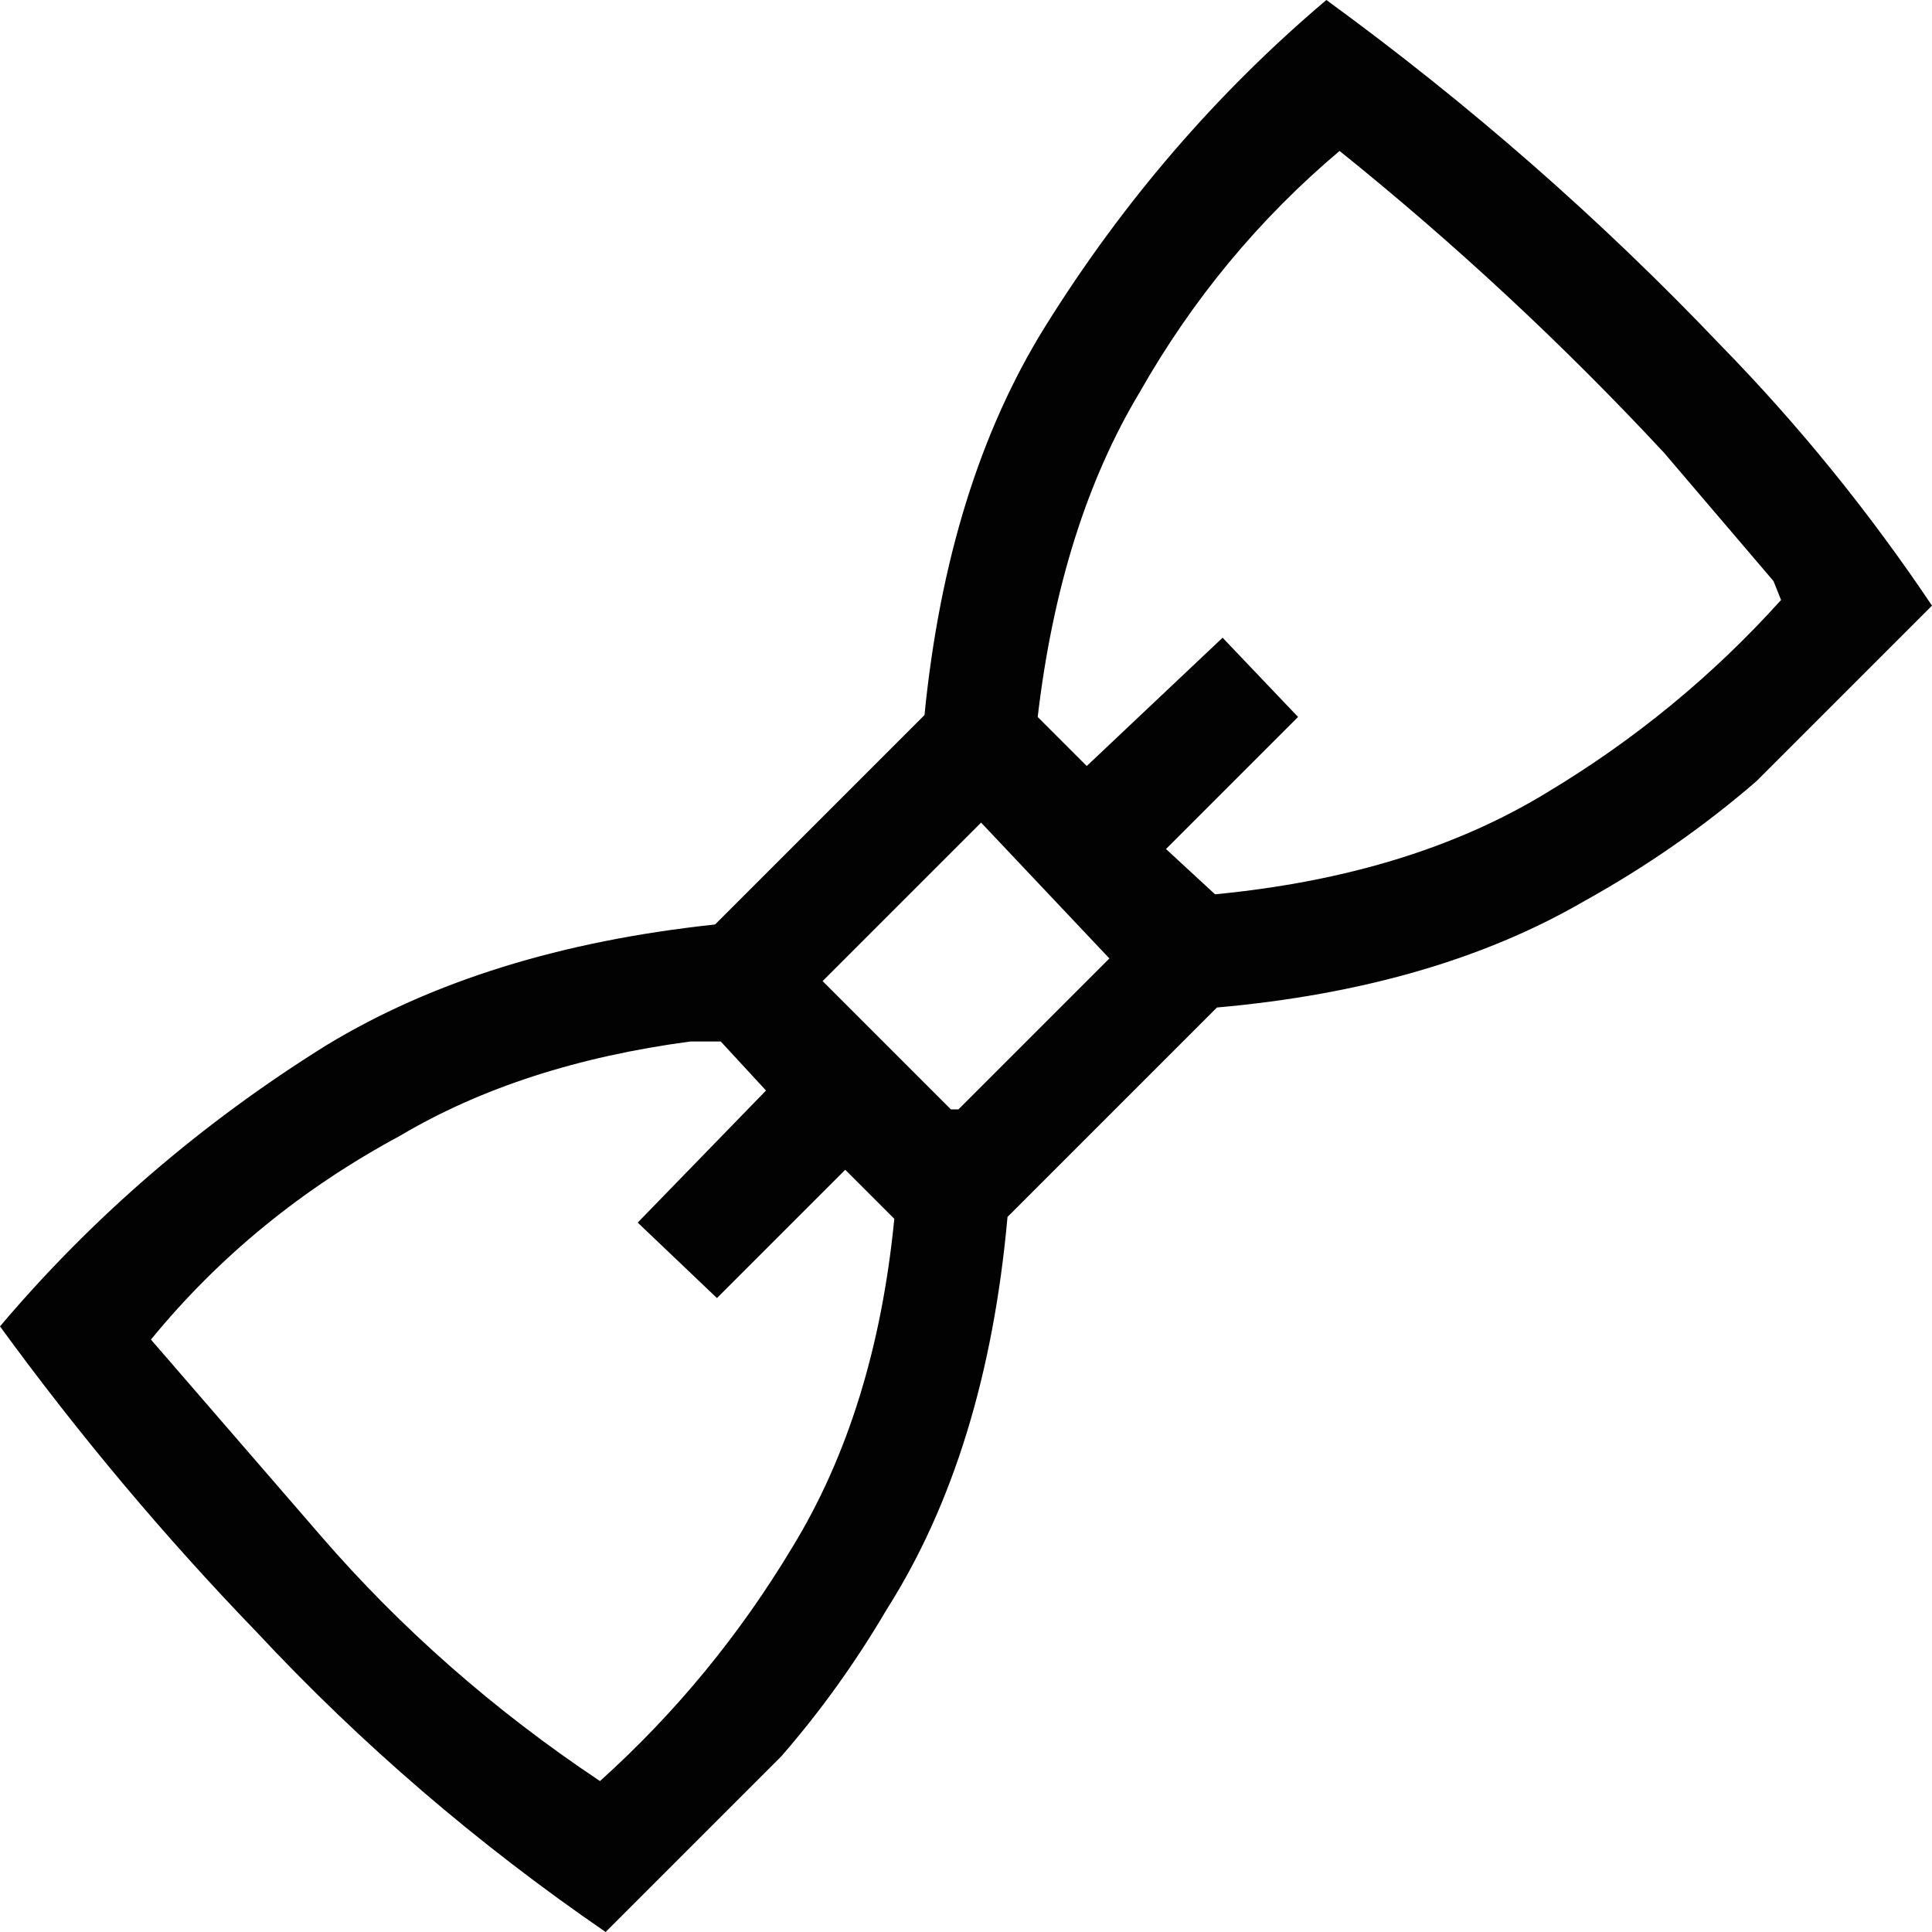 <svg viewBox="0 0 512 512" version="1.1" xmlns="http://www.w3.org/2000/svg" title="animated image from https://www.brandevolutionco.com/" desc="Created using Brand Evolution svg converter at https://www.brandevolutionco.com/animate/" class="animate-svg"><defs><style>.animate-svg path{-webkit-animation:draw ease-in-out forwards;animation:draw ease-in-out forwards;stroke:#000}.animate-svg{-webkit-animation:fillopacity 3 ease-in-out forwards;animation:fillopacity 3s ease-in-out forwards}@-webkit-keyframes draw{100%{stroke-dashoffset:0}}@keyframes draw{100%{stroke-dashoffset:0}}@-webkit-keyframes fillopacity{0%,70%{fill-opacity:0;stroke-width:0.5%}100%{fill-opacity:1;stroke-width:0}}@keyframes fillopacity{0%,70%{fill-opacity:0;stroke-width:0.5%}100%{fill-opacity:1;stroke-width:0}}</style></defs><path fill="rgb(0,0,0)" stroke="rgb(0,0,0)" stroke-width="null" opacity="0" d="M 0 0 L 351 0.5 Q 307.7 37.2 277 86.5 Q 251.1 128.1 245 189.5 L 189.5 245 Q 128.5 251.5 86.5 277 Q 37.2 307.7 0.5 351 L 0 0 Z " style="stroke-dasharray: 1225.86; stroke-dashoffset: 1225.86; animation-delay: 0s; animation-duration: 1.069s;"></path><path fill="rgb(0,0,0)" stroke="rgb(0,0,0)" stroke-width="null" opacity="0" d="M 353.5 0 L 512 0 L 512 159.5 L 510 158.5 Q 476.3 108.2 432.5 68 Q 394.4 31.7 353.5 0 Z " style="stroke-dasharray: 543.949; stroke-dashoffset: 543.949; animation-delay: 0.125s; animation-duration: 0.895s;"></path><path fill="rgb(0,0,0)" stroke="rgb(0,0,0)" stroke-width="null" opacity="0" d="M 354.5 40 Q 400.8 76.7 441 119.5 L 470 153.5 L 472 158.5 Q 445.3 188.8 409.5 210 Q 374 232 321.5 237 L 309 224.5 L 344 189.5 L 323.5 169 L 287.5 203 L 275 189.5 Q 280.7 138.7 302 103.5 Q 323.3 66.8 354.5 40 Z " style="stroke-dasharray: 679.562; stroke-dashoffset: 679.562; animation-delay: 0.25s; animation-duration: 0.883s;"></path><path fill="rgb(0,0,0)" stroke="rgb(0,0,0)" stroke-width="null" opacity="0" d="M 511.5 161 L 512 512 L 161 511.5 L 207 465.5 Q 222.6 447.6 235 426.5 Q 261.4 384.9 267 322.5 L 322.5 267 Q 379.9 261.9 419.5 239 Q 444.6 225.1 465.5 207 L 511.5 161 Z " style="stroke-dasharray: 1226.43; stroke-dashoffset: 1226.43; animation-delay: 0.375s; animation-duration: 1.069s;"></path><path fill="rgb(0,0,0)" stroke="rgb(0,0,0)" stroke-width="null" opacity="0" d="M 259.5 218 L 294 253.5 L 253.5 294 L 251.5 294 L 218 259.5 L 259.5 218 Z " style="stroke-dasharray: 215.557; stroke-dashoffset: 215.557; animation-delay: 0.5s; animation-duration: 1.47s;"></path><path fill="rgb(0,0,0)" stroke="rgb(0,0,0)" stroke-width="null" opacity="0" d="M 182.5 276 L 190.5 276 L 203 288.5 L 169 323.5 L 189.5 344 L 223.5 310 L 237 322.5 Q 231.6 374.1 210 409.5 Q 188.8 445.3 158.5 472 Q 117.4 443.6 85 406.5 L 40 354.5 Q 67.5 322.5 105.5 301 Q 137.9 282.4 182.5 276 Z " style="stroke-dasharray: 677.03; stroke-dashoffset: 677.03; animation-delay: 0.625s; animation-duration: 0.883s;"></path><path fill="rgb(0,0,0)" stroke="rgb(0,0,0)" stroke-width="null" opacity="0" d="M 0.5 353 Q 41.7 407.8 90.5 455 Q 122.2 486.3 160 511.5 L 0 512 L 0.5 353 Z " style="stroke-dasharray: 544.877; stroke-dashoffset: 544.877; animation-delay: 0.75s; animation-duration: 0.895s;"></path><path fill="rgb(0,0,0)" stroke="rgb(0,0,0)" stroke-width="null" opacity="0.992" d="M 351.5 0 Q 408.2 41.3 456 91.5 Q 486.9 123.1 512 160.5 L 465.5 207 Q 444.6 225.1 419.5 239 Q 379.9 261.9 322.5 267 L 267 322.5 Q 261.4 384.9 235 426.5 Q 222.6 447.6 207 465.5 L 160.5 512 Q 109.5 477 68 432.5 Q 31.4 394.6 0 351.5 Q 36.9 307.9 86.5 277 Q 128.5 251.5 189.5 245 L 245 189.5 Q 251.1 128.1 277 86.5 Q 307.9 36.9 351.5 0 Z M 355 40 Q 323 67 302 104 Q 281 139 275 190 L 288 203 L 324 169 L 344 190 L 309 225 L 322 237 Q 374 232 410 210 Q 445 189 472 159 L 470 154 L 441 120 Q 401 77 355 40 Z M 260 218 L 218 260 L 252 294 L 254 294 L 294 254 L 260 218 Z M 183 276 Q 138 282 106 301 Q 67 322 40 355 L 85 407 Q 117 444 159 472 Q 189 445 210 410 Q 232 374 237 323 L 224 310 L 190 344 L 169 324 L 203 289 L 191 276 L 183 276 Z " style="stroke-dasharray: 3079.63; stroke-dashoffset: 3079.63; animation-delay: 0.875s; animation-duration: 2.193s;"></path></svg>